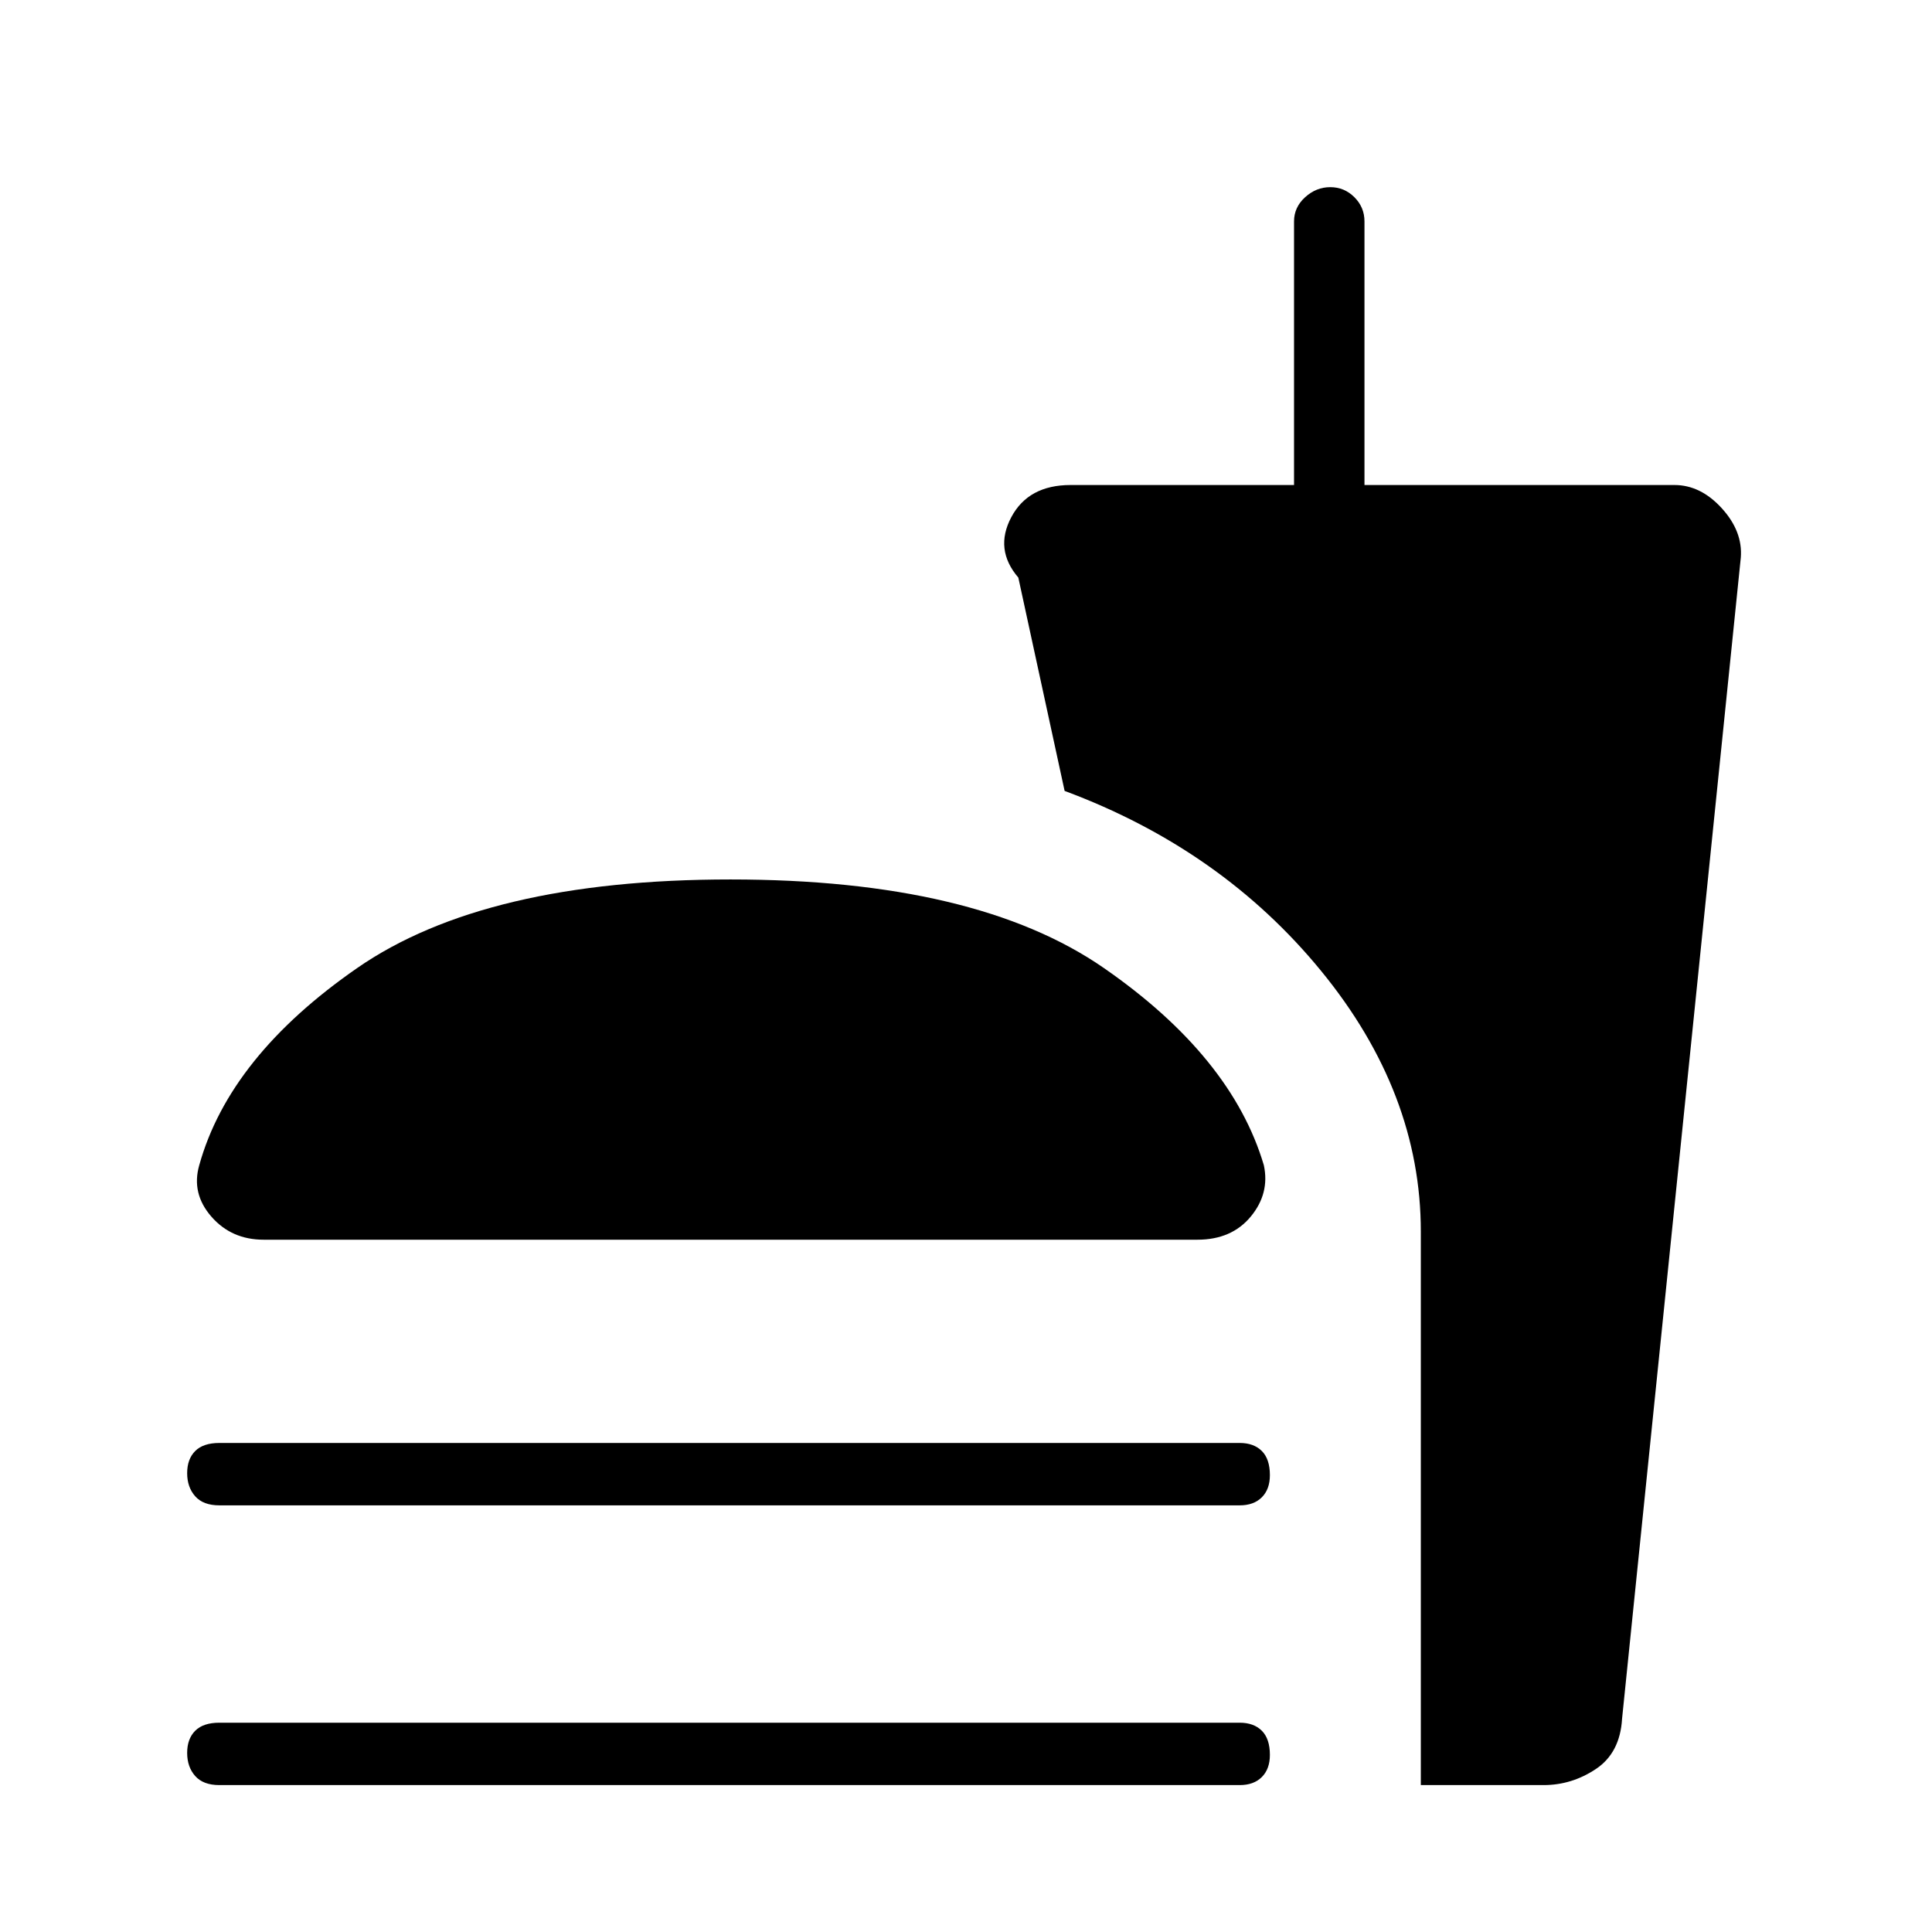 <svg xmlns="http://www.w3.org/2000/svg" height="48" width="48"><path d="M6.55 30.8q-.8 0-1.3-.575t-.3-1.275q.75-2.7 3.925-4.9t9.275-2.2q6.1 0 9.275 2.2 3.175 2.2 3.975 4.9.15.7-.325 1.275t-1.325.575ZM35.3 44.35V30.6q0-3.45-2.475-6.475Q30.35 21.1 26.45 19.65l-1.15-5.3q-.6-.7-.175-1.5t1.475-.8h5.55V5.5q0-.35.275-.6t.625-.25q.35 0 .6.25t.25.6v6.55h7.7q.65 0 1.175.575t.475 1.225L40.3 42.7q-.05.85-.65 1.25t-1.3.4ZM5.45 37.4q-.4 0-.6-.225-.2-.225-.2-.575t.2-.55q.2-.2.6-.2H30.8q.35 0 .55.2.2.2.2.6 0 .35-.2.55-.2.2-.55.2Zm0 6.95q-.4 0-.6-.225-.2-.225-.2-.575t.2-.55q.2-.2.6-.2H30.8q.35 0 .55.2.2.2.2.6 0 .35-.2.55-.2.2-.55.2Z"/></svg>